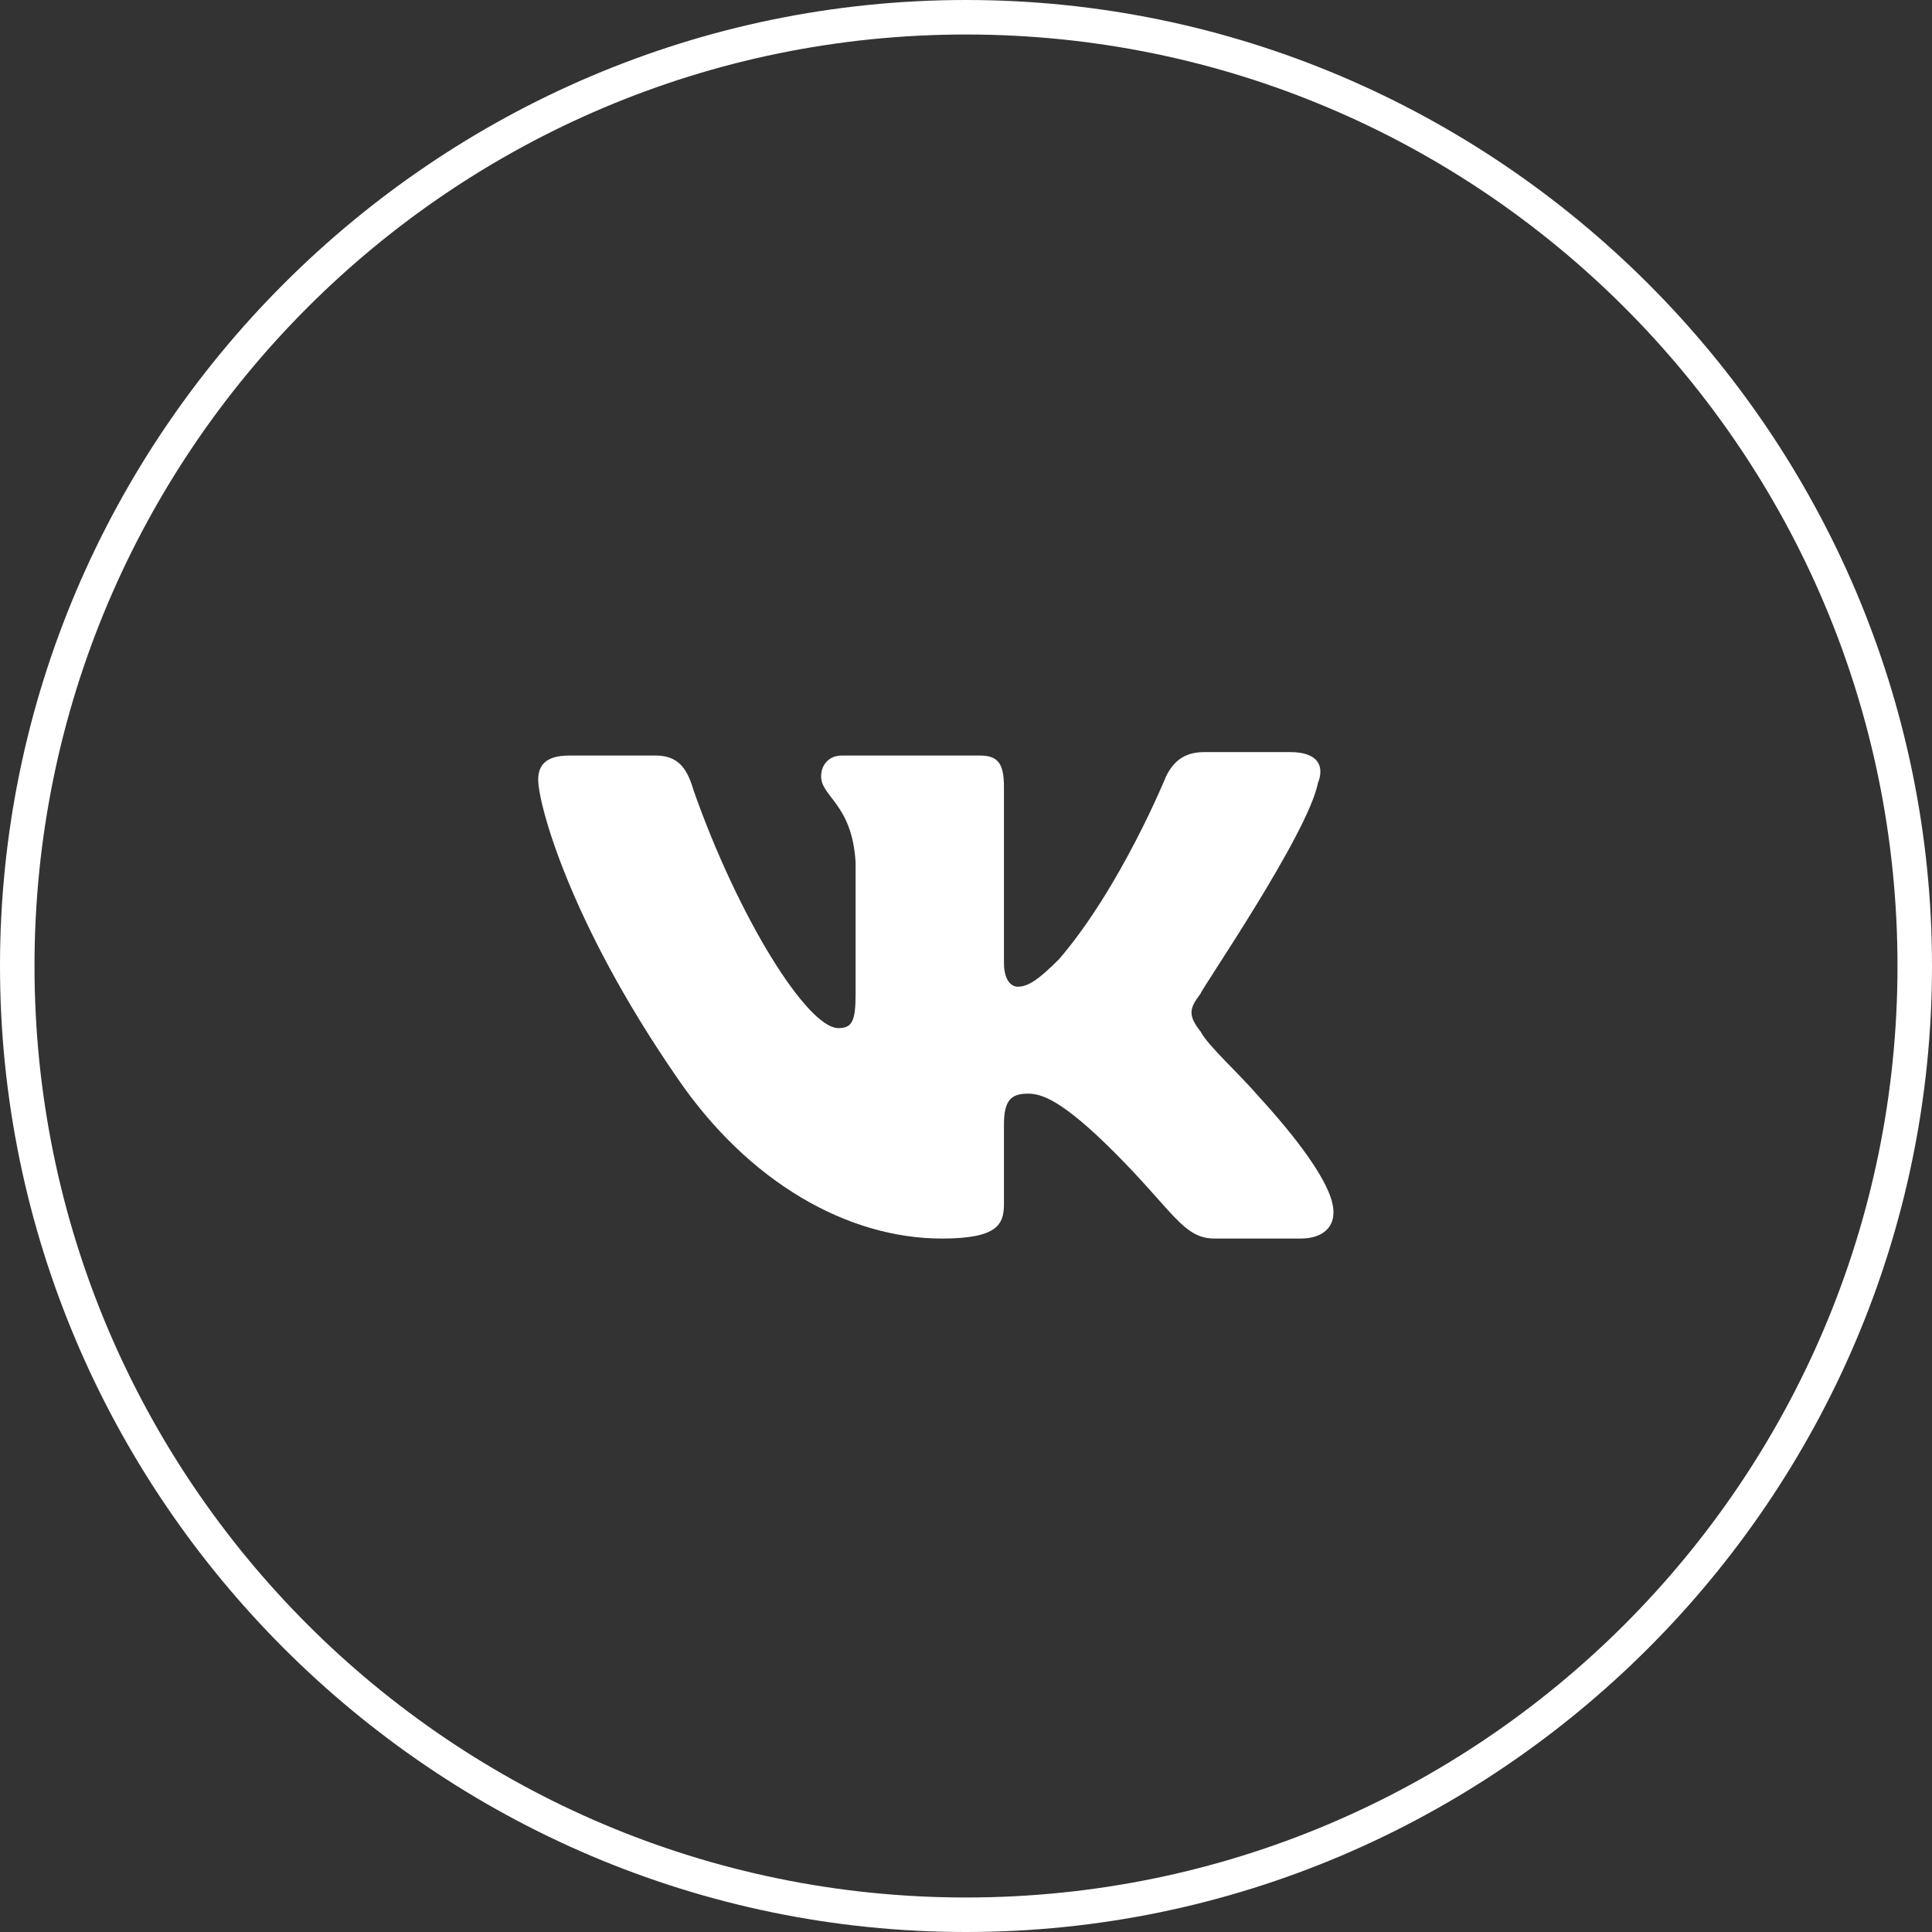 <?xml version="1.0" encoding="utf-8"?>
<!-- Generator: Adobe Illustrator 20.1.0, SVG Export Plug-In . SVG Version: 6.00 Build 0)  -->
<svg version="1.1" id="Слой_1" xmlns="http://www.w3.org/2000/svg" xmlns:xlink="http://www.w3.org/1999/xlink" x="0px" y="0px"
	 viewBox="0 0 56 56" style="enable-background:new 0 0 56 56;" xml:space="preserve">
<rect x="0" y="0" width="56" height="56" fill="#333333" stroke="none"/>
<style type="text/css">
	.st0{fill:#FFFFFF;}
</style>
<g id="Layers">
	<g id="vk">
		<path class="st0" d="M28,56C12.6,56,0,43.4,0,28S12.6,0,28,0s28,12.6,28,28S43.4,56,28,56z M28,1C13.1,1,1,13.1,1,28
			s12.1,27,27,27s27-12.1,27-27S42.9,1,28,1z"/>
		<path id="vk-13x8_2_" class="st0" d="M38.2,22.7c0.2-0.5,0-0.9-0.8-0.9h-2.5c-0.6,0-0.9,0.3-1.1,0.7c0,0-1.3,3.2-3.1,5.3
			c-0.6,0.6-0.9,0.8-1.2,0.8c-0.2,0-0.4-0.2-0.4-0.7v-5.1c0-0.7-0.2-0.9-0.7-0.9h-4c-0.4,0-0.6,0.3-0.6,0.6c0,0.6,0.9,0.8,1,2.5v3.8
			c0,0.8-0.1,1-0.5,1c-0.9,0-2.9-3.2-4.2-6.9c-0.2-0.7-0.5-1-1.1-1h-2.5c-0.7,0-0.9,0.3-0.9,0.7c0,0.7,0.9,4.1,4,8.6
			c2.1,3.1,5,4.7,7.7,4.7c1.6,0,1.8-0.4,1.8-1v-2.3c0-0.7,0.2-0.9,0.7-0.9c0.4,0,1,0.2,2.5,1.7c1.7,1.7,2,2.5,2.9,2.5h2.5
			c0.7,0,1.1-0.4,0.9-1.1c-0.2-0.7-1-1.8-2.1-3c-0.6-0.7-1.5-1.5-1.7-1.9c-0.4-0.5-0.3-0.7,0-1.1C34.8,28.7,37.9,24.2,38.2,22.7"/>
	</g>
</g>
<g id="Comments">
</g>
</svg>
